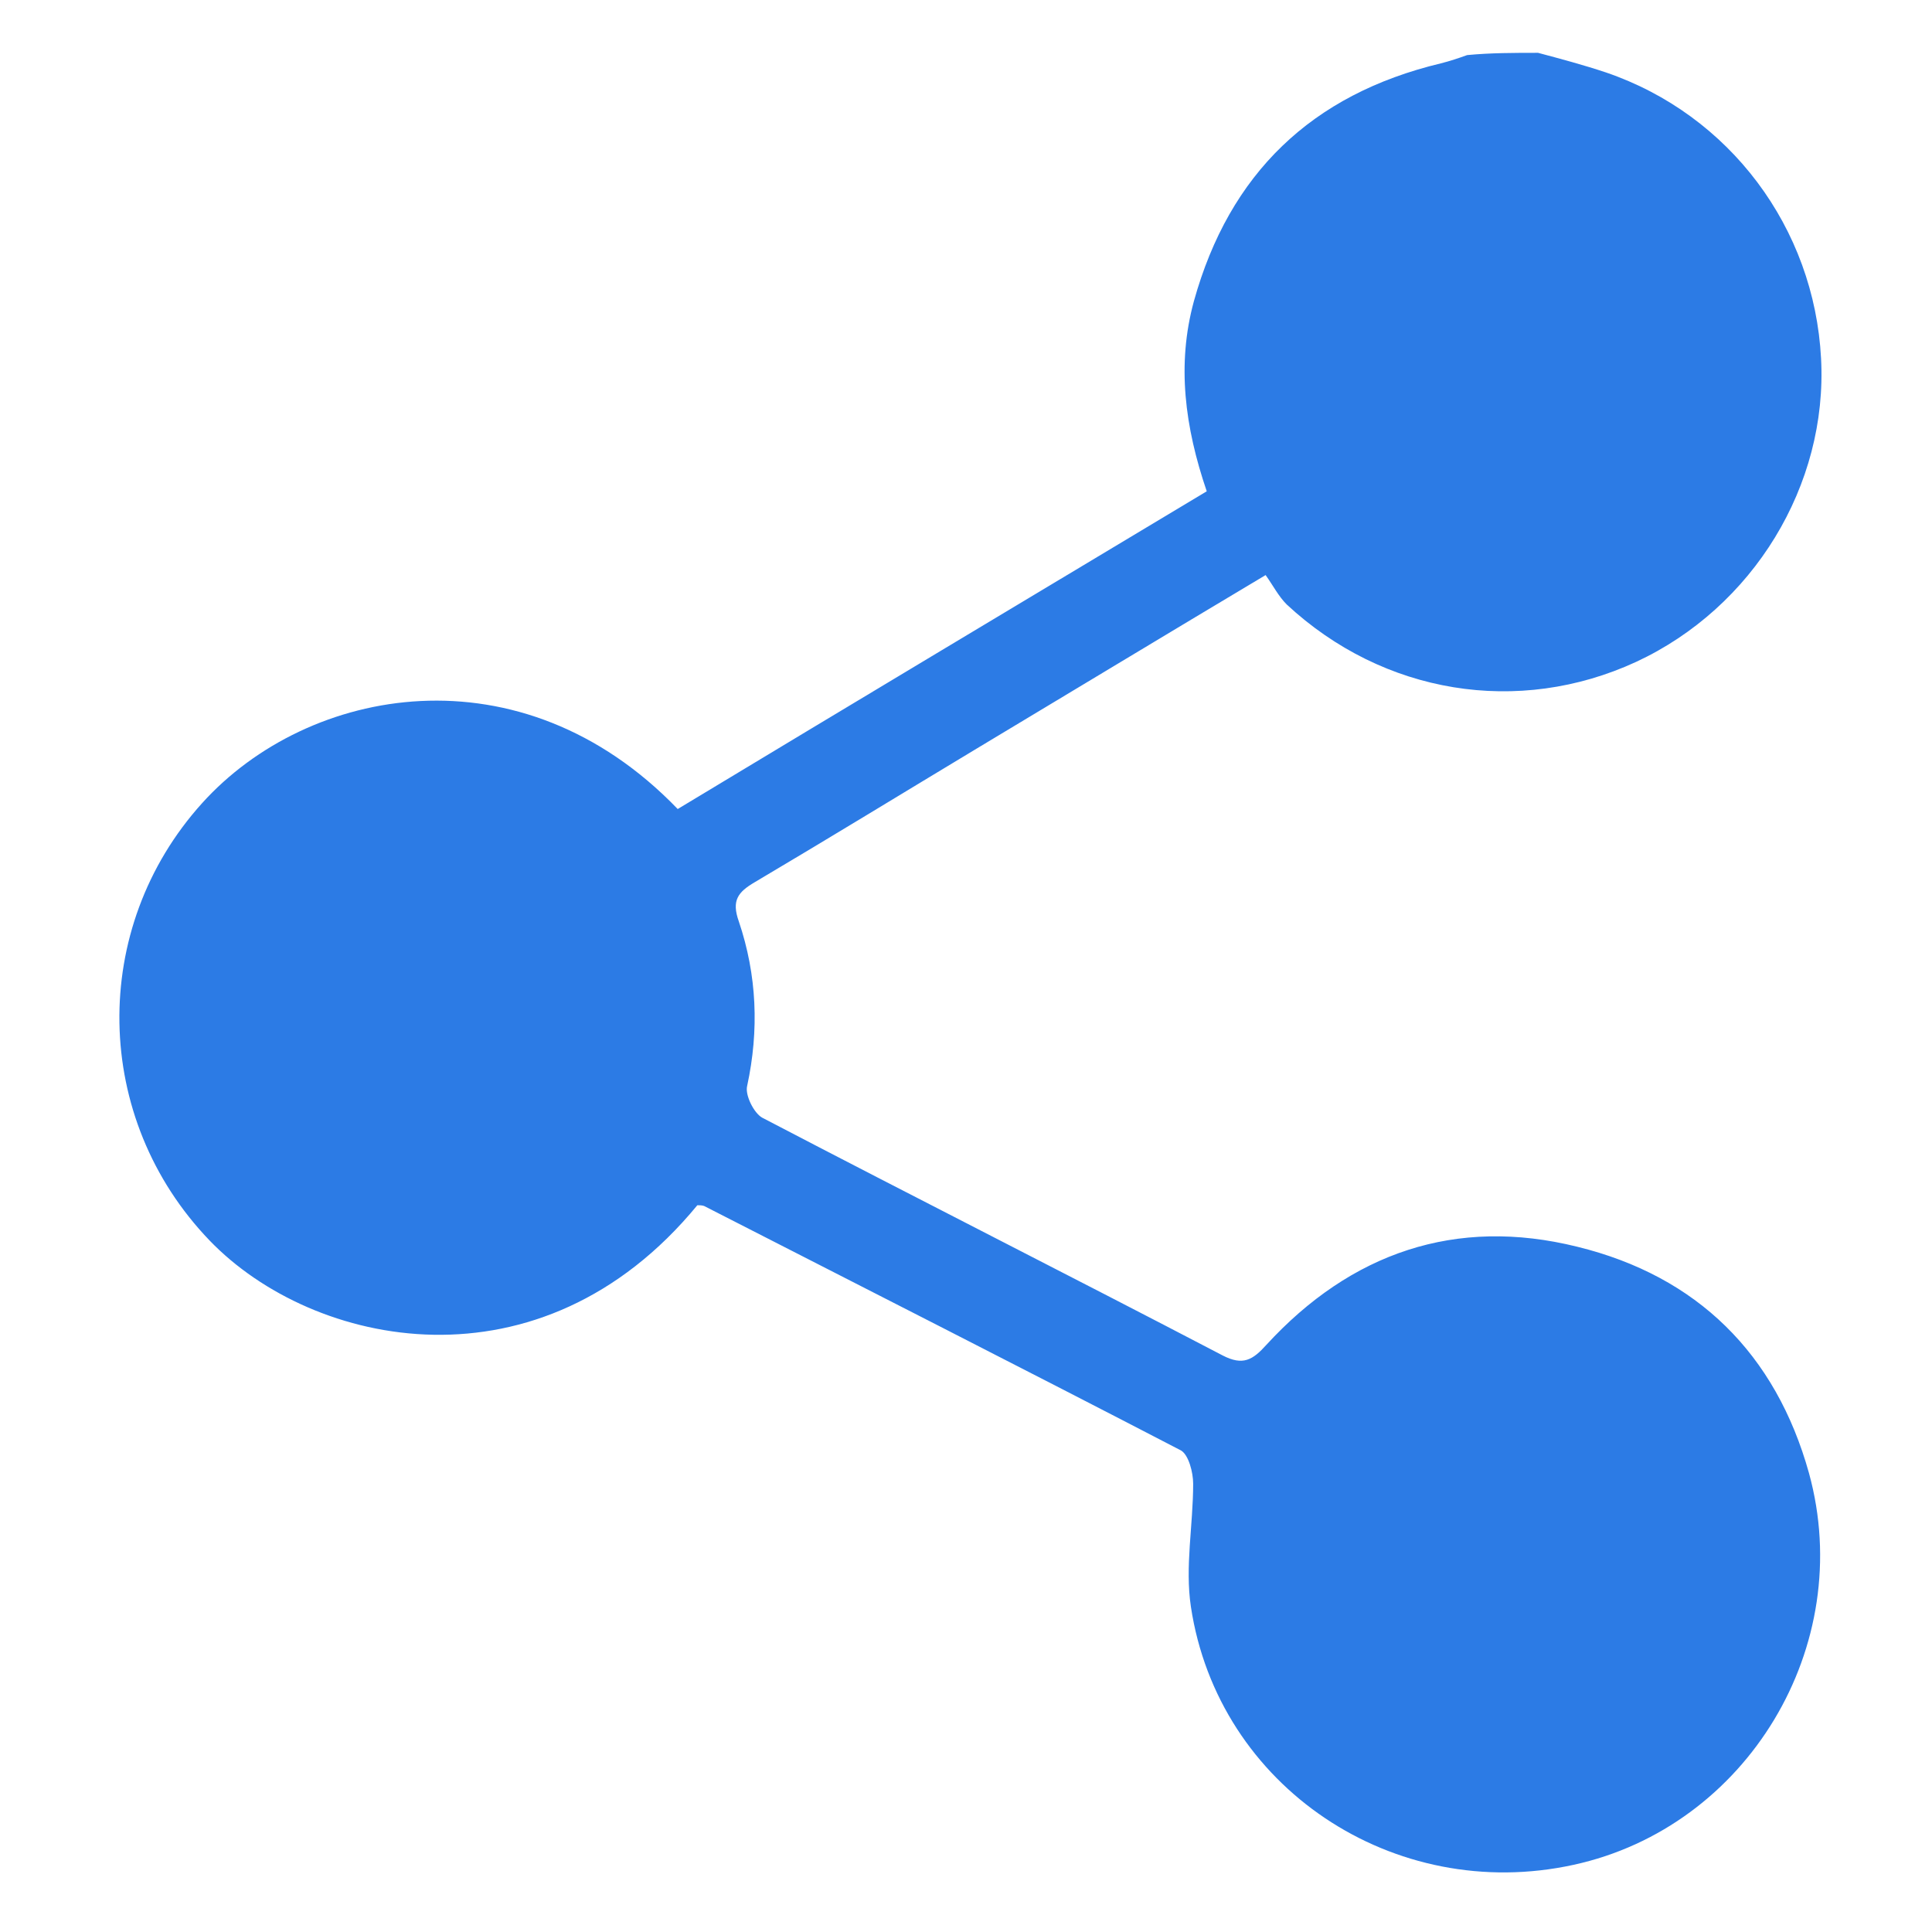 <?xml version="1.0" encoding="utf-8"?>
<!-- Generator: Adobe Illustrator 24.2.0, SVG Export Plug-In . SVG Version: 6.00 Build 0)  -->
<svg fill="#2c7be5" version="1.1" id="all-icon" xmlns="http://www.w3.org/2000/svg" xmlns:xlink="http://www.w3.org/1999/xlink" x="0px" y="0px"
	 viewBox="0 0 256 256" style="enable-background:new 0 0 256 256;" xml:space="preserve">
<g id="ic-share">
	<path d="M203.8,7c3,0.8,6,1.6,9,2.6c16.4,5.6,27.6,20.6,28.5,37.9c0.9,16.8-9,33-24.5,40.2c-15.6,7.2-33.5,4.3-46.3-7.6
		c-1.1-1.1-1.8-2.5-2.8-3.9c-13.4,8-25.8,15.5-38.3,23c-9.8,5.9-19.6,11.9-29.4,17.7c-2.2,1.3-3.1,2.4-2.1,5.2
		c2.4,7.1,2.7,14.4,1.1,21.8c-0.3,1.2,0.9,3.6,2,4.2c20.3,10.6,40.7,20.9,61,31.5c2.7,1.4,4,0.6,5.8-1.4c11.2-12.2,25.1-17,41.2-13
		c15.9,3.9,26.3,14.2,30.7,30c6.3,22.9-8.2,46.9-31.2,51.9c-23.8,5.2-47.1-10.3-50.7-34.2c-0.8-5.3,0.3-10.8,0.3-16.3
		c0-1.5-0.6-3.8-1.6-4.4c-21-10.9-42.1-21.6-63.2-32.4c-0.3-0.1-0.6-0.1-0.9-0.1c-20.8,25.3-50.9,18.9-64.6,4.7
		c-15.6-16.2-16-41.4-1-58c14-15.5,42.2-20.8,63,0.8c23.2-14,46.6-28,70.1-42.1c-2.9-8.5-4-16.8-1.7-25.2
		c4.7-16.9,15.6-27.4,32.7-31.5c1.2-0.3,2.4-0.7,3.5-1.1C197.5,7,200.7,7,203.8,7z"/>
</g>
</svg>

